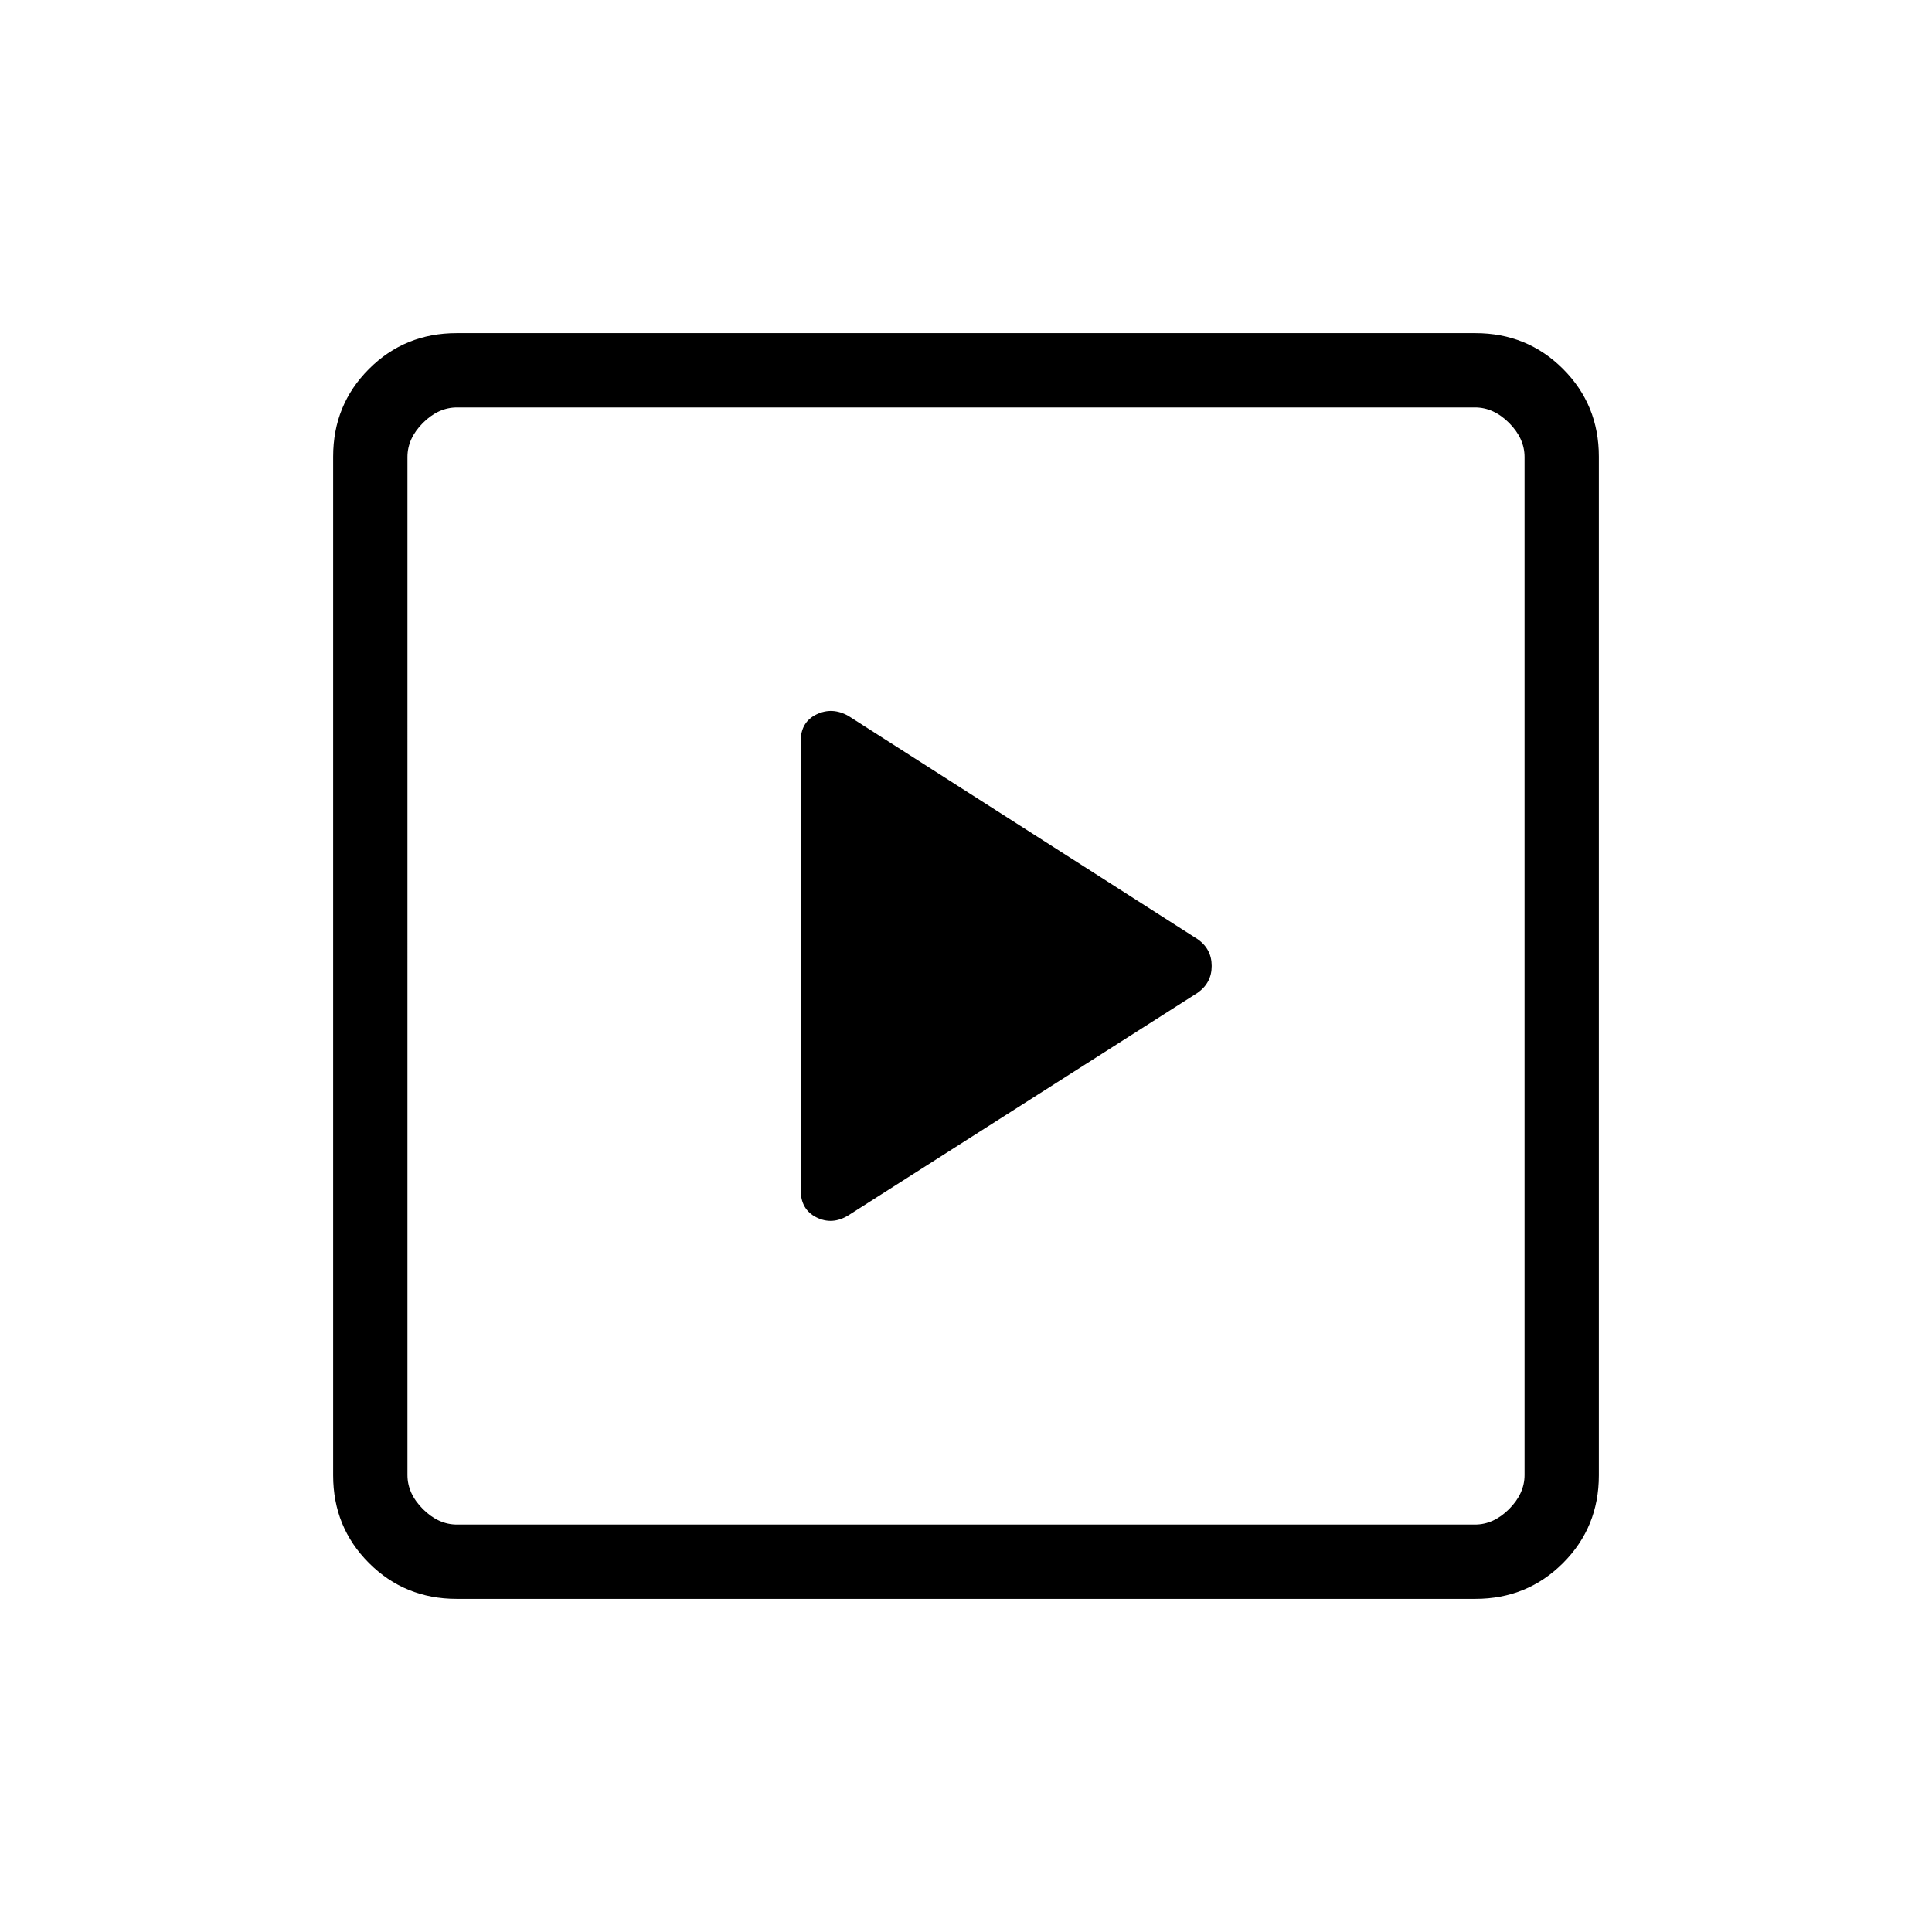 <svg xmlns="http://www.w3.org/2000/svg" height="24" viewBox="0 -960 960 960" width="24"><path d="M595.03-466.65q7.05-4.95 7.05-13.36 0-8.4-6.96-13.3L421.56-604.27q-8.06-4.54-15.89-.73-7.82 3.81-7.82 13.38v222.85q0 9.77 7.82 13.67 7.83 3.91 15.79-.94l173.57-110.61ZM226.89-165.54q-25.75 0-43.55-17.8-17.8-17.8-17.8-43.55v-506.22q0-25.75 17.8-43.55 17.8-17.8 43.55-17.8h506.22q25.75 0 43.55 17.8 17.8 17.8 17.8 43.55v506.22q0 25.75-17.8 43.55-17.8 17.8-43.55 17.8H226.89Zm.19-36.92h505.84q9.23 0 16.93-7.69 7.69-7.7 7.69-16.93v-505.84q0-9.23-7.69-16.93-7.7-7.69-16.93-7.69H227.08q-9.23 0-16.93 7.69-7.69 7.7-7.69 16.93v505.84q0 9.23 7.69 16.93 7.7 7.69 16.93 7.69Zm-24.62-555.08V-202.46-757.54Z"/></svg>